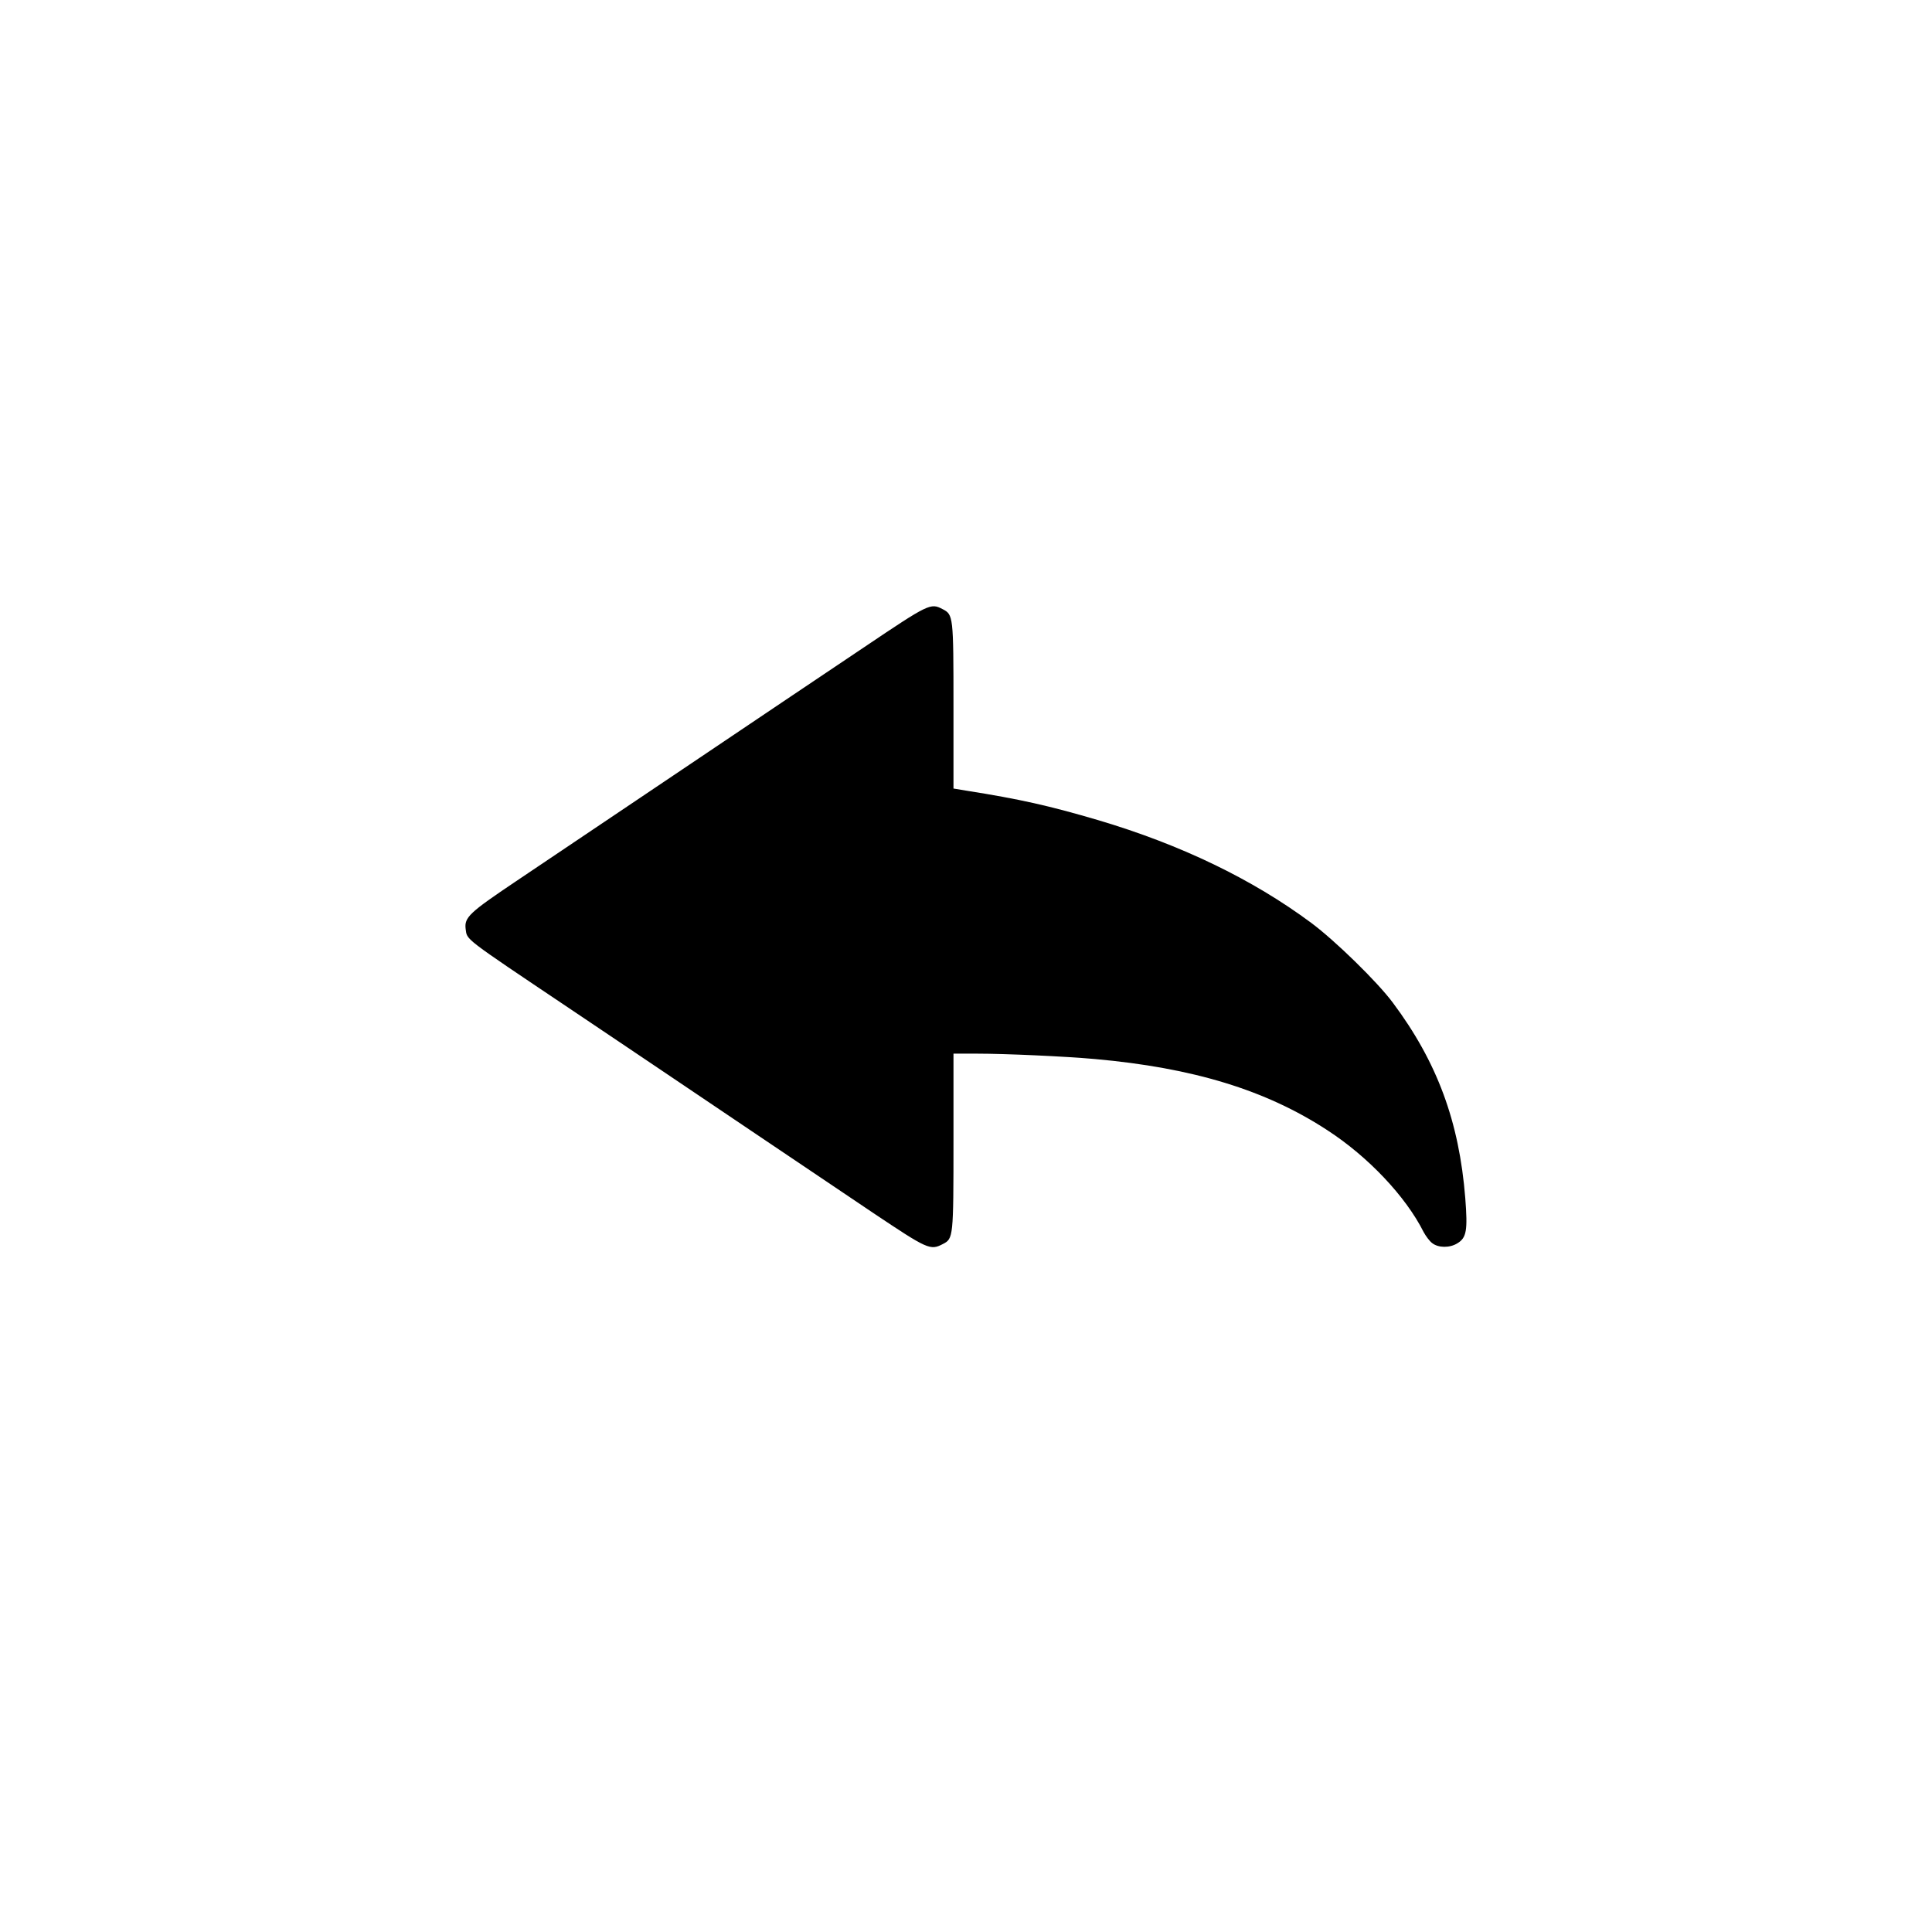 <?xml version="1.0" standalone="no"?>
<!DOCTYPE svg PUBLIC "-//W3C//DTD SVG 20010904//EN"
 "http://www.w3.org/TR/2001/REC-SVG-20010904/DTD/svg10.dtd">
<svg version="1.0" xmlns="http://www.w3.org/2000/svg"
 width="20pt" height="20pt" viewBox="0 0 1080 1080"
 preserveAspectRatio="xMidYMid meet">

<g transform="translate(0,1080) scale(0.1,-0.1)"
fill="#000000" stroke="none">
<path d="M4832 7183 c-185 -124 -645 -433 -1022 -687 -377 -254 -793 -533
-925 -622 -262 -176 -290 -202 -282 -267 9 -63 -19 -42 577 -442 212 -142 459
-309 550 -370 190 -128 734 -495 1149 -774 308 -206 321 -212 392 -175 58 30
59 36 59 574 l0 490 134 0 c154 0 489 -15 656 -30 549 -49 956 -173 1300 -398
228 -148 438 -370 538 -569 12 -22 33 -51 48 -62 34 -27 98 -28 141 -1 51 31
58 71 44 252 -34 428 -157 761 -405 1093 -87 117 -323 347 -456 446 -330 245
-729 437 -1190 574 -275 81 -440 118 -737 165 l-73 12 0 460 c0 506 -1 512
-61 543 -67 35 -76 31 -437 -212z"/>
</g>
</svg>
